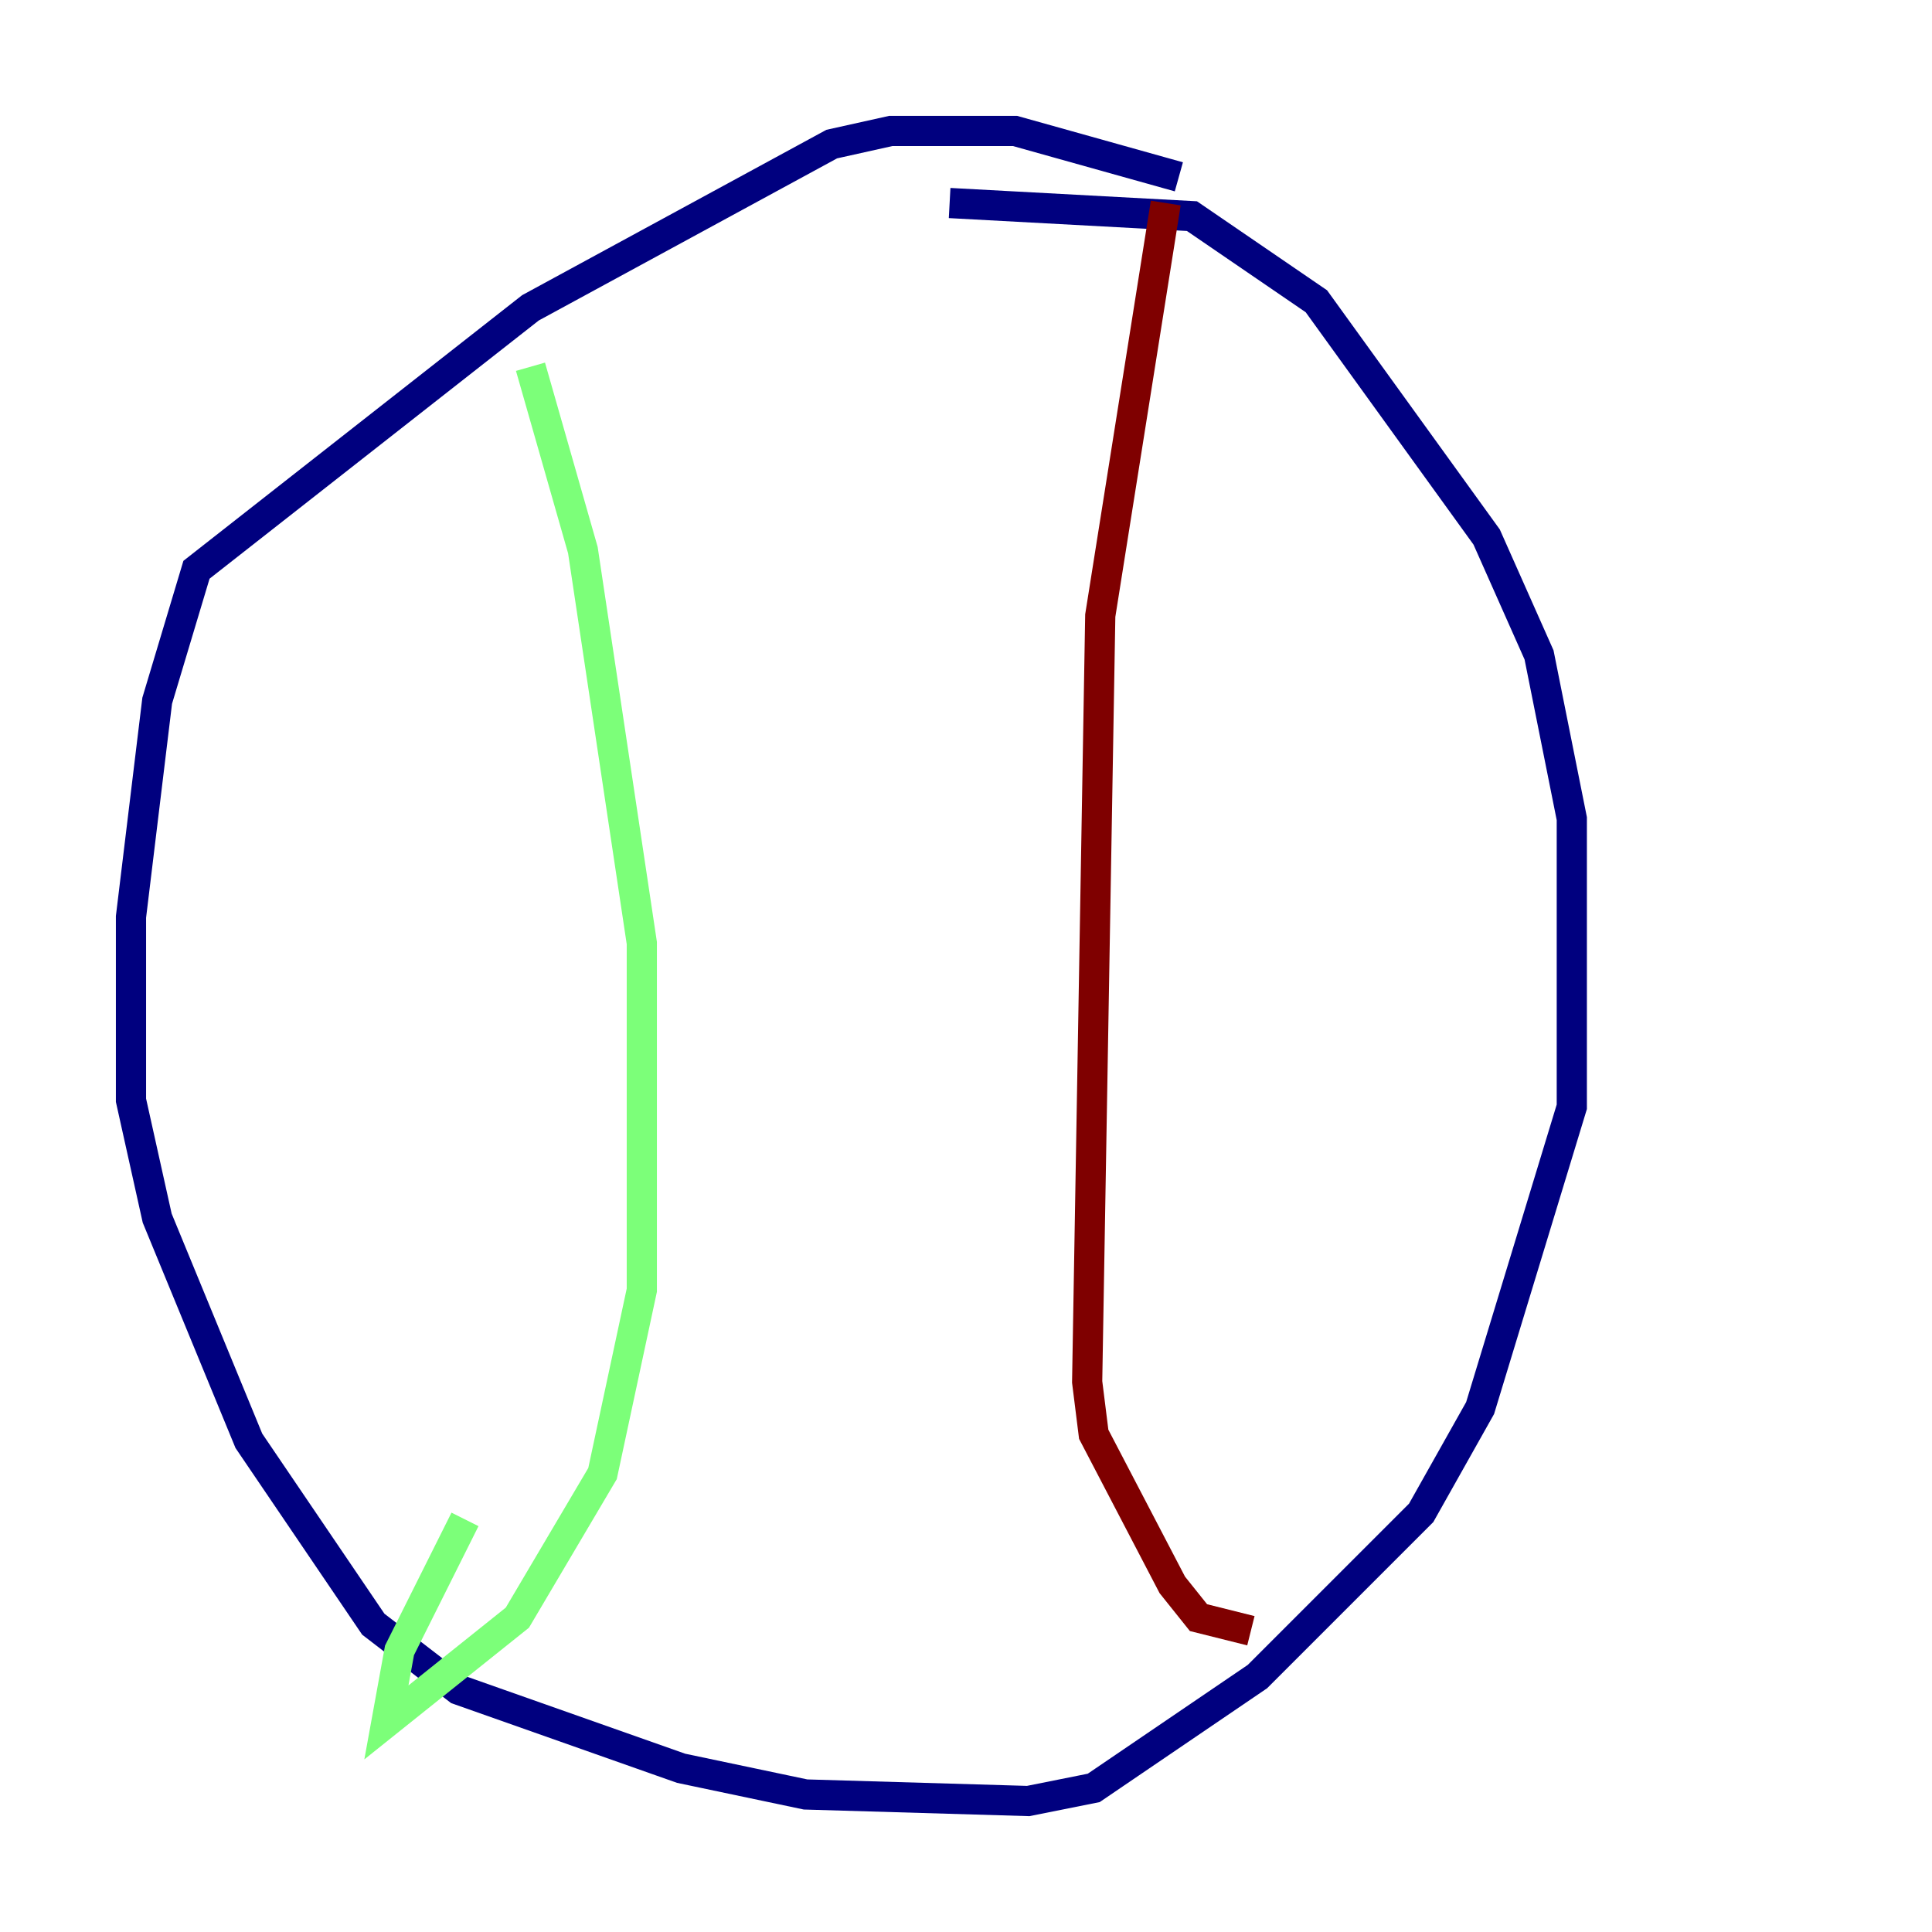 <?xml version="1.0" encoding="utf-8" ?>
<svg baseProfile="tiny" height="128" version="1.2" viewBox="0,0,128,128" width="128" xmlns="http://www.w3.org/2000/svg" xmlns:ev="http://www.w3.org/2001/xml-events" xmlns:xlink="http://www.w3.org/1999/xlink"><defs /><polyline fill="none" points="78.102,11.715 67.254,8.678 59.01,8.678 55.105,9.546 35.146,20.393 13.017,37.749 10.414,46.427 8.678,60.746 8.678,72.895 10.414,80.705 16.488,95.458 24.732,107.607 30.373,111.946 45.125,117.153 53.37,118.888 68.122,119.322 72.461,118.454 83.308,111.078 94.156,100.231 98.061,93.288 104.136,73.329 104.136,54.237 101.966,43.39 98.495,35.58 87.214,19.959 78.969,14.319 62.915,13.451" stroke="#00007f" stroke-width="2" /><polyline fill="none" points="35.146,24.298 38.617,36.447 42.522,62.481 42.522,85.478 39.919,97.627 34.278,107.173 25.6,114.115 26.468,109.342 30.807,100.664" stroke="#7cff79" stroke-width="2" /><polyline fill="none" points="77.234,13.451 72.895,40.786 72.027,91.552 72.461,95.024 77.668,105.003 79.403,107.173 82.875,108.041" stroke="#7f0000" stroke-width="2" /></svg>